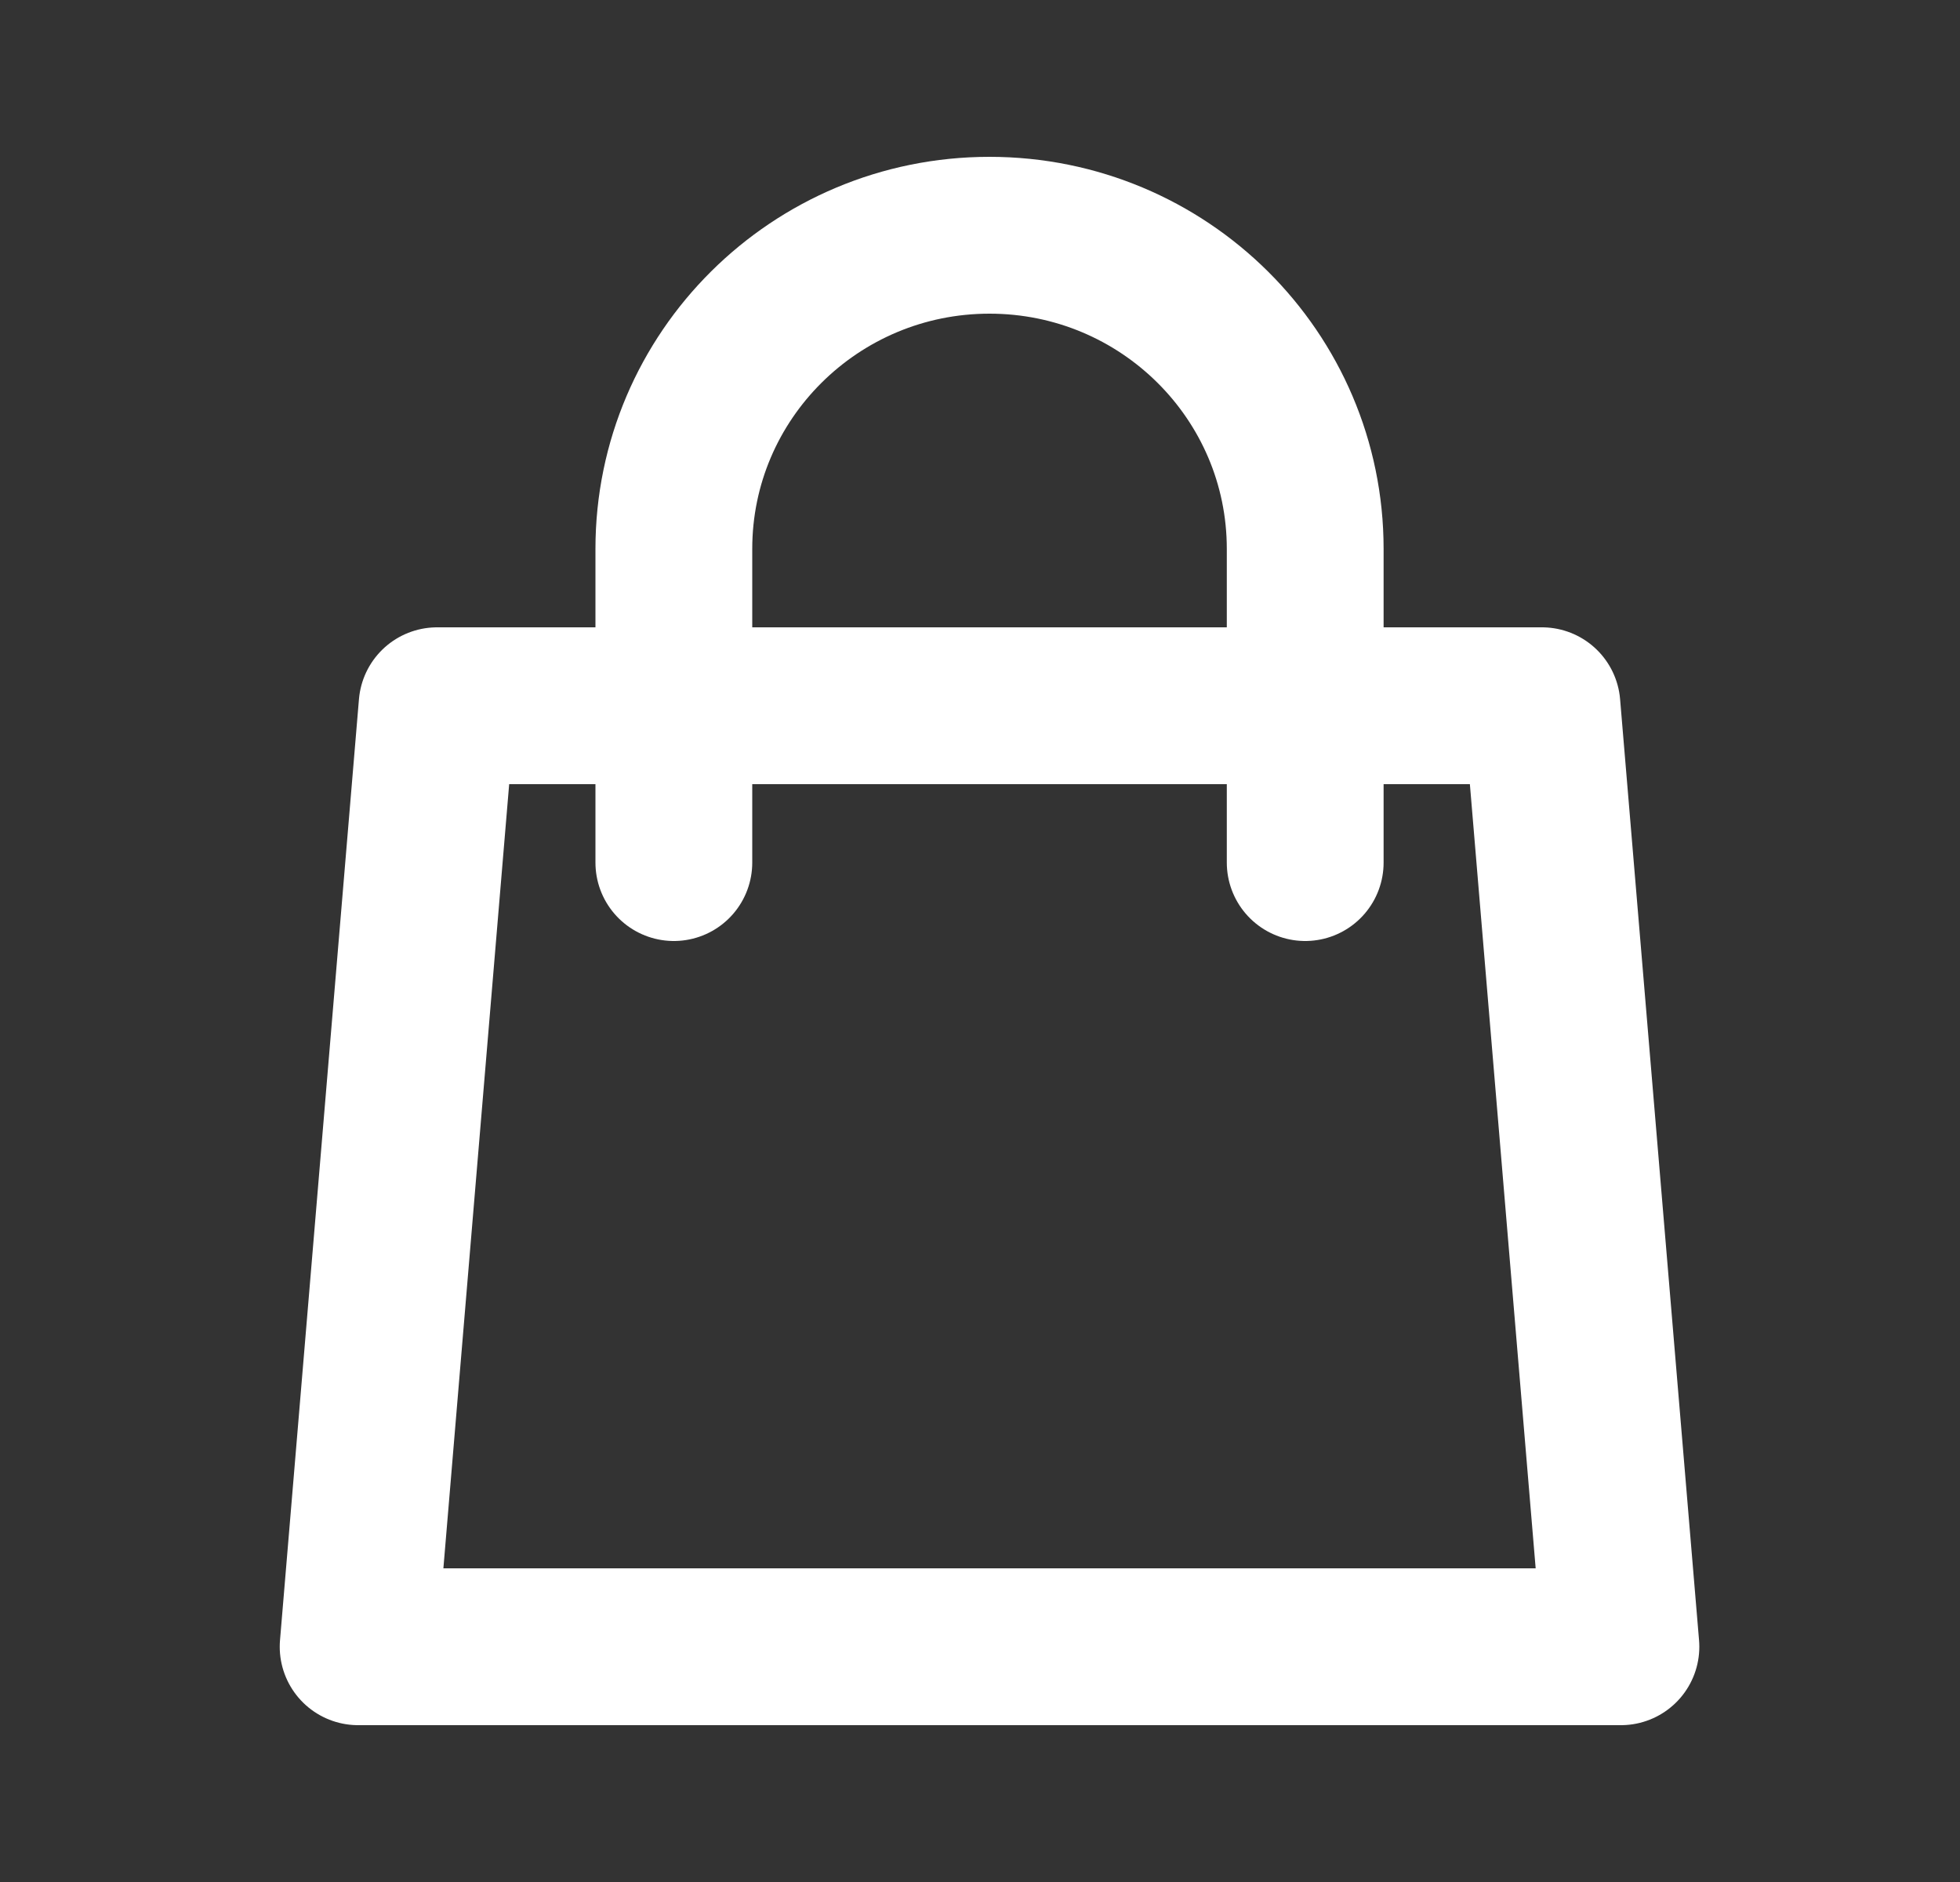 <svg width="25" height="24" viewBox="0 0 25 24" fill="none" xmlns="http://www.w3.org/2000/svg">
<rect x="0" y="0" width="25" height="24" fill="#333333" stroke="none"/>
<path d="M16.648 11V7C16.648 4.791 14.845 3 12.621 3C10.398 3 8.595 4.791 8.595 7V11M5.575 9H19.668L20.675 21H4.568L5.575 9Z" stroke="white" stroke-width="2" stroke-linecap="round" stroke-linejoin="round"/>
</svg>
